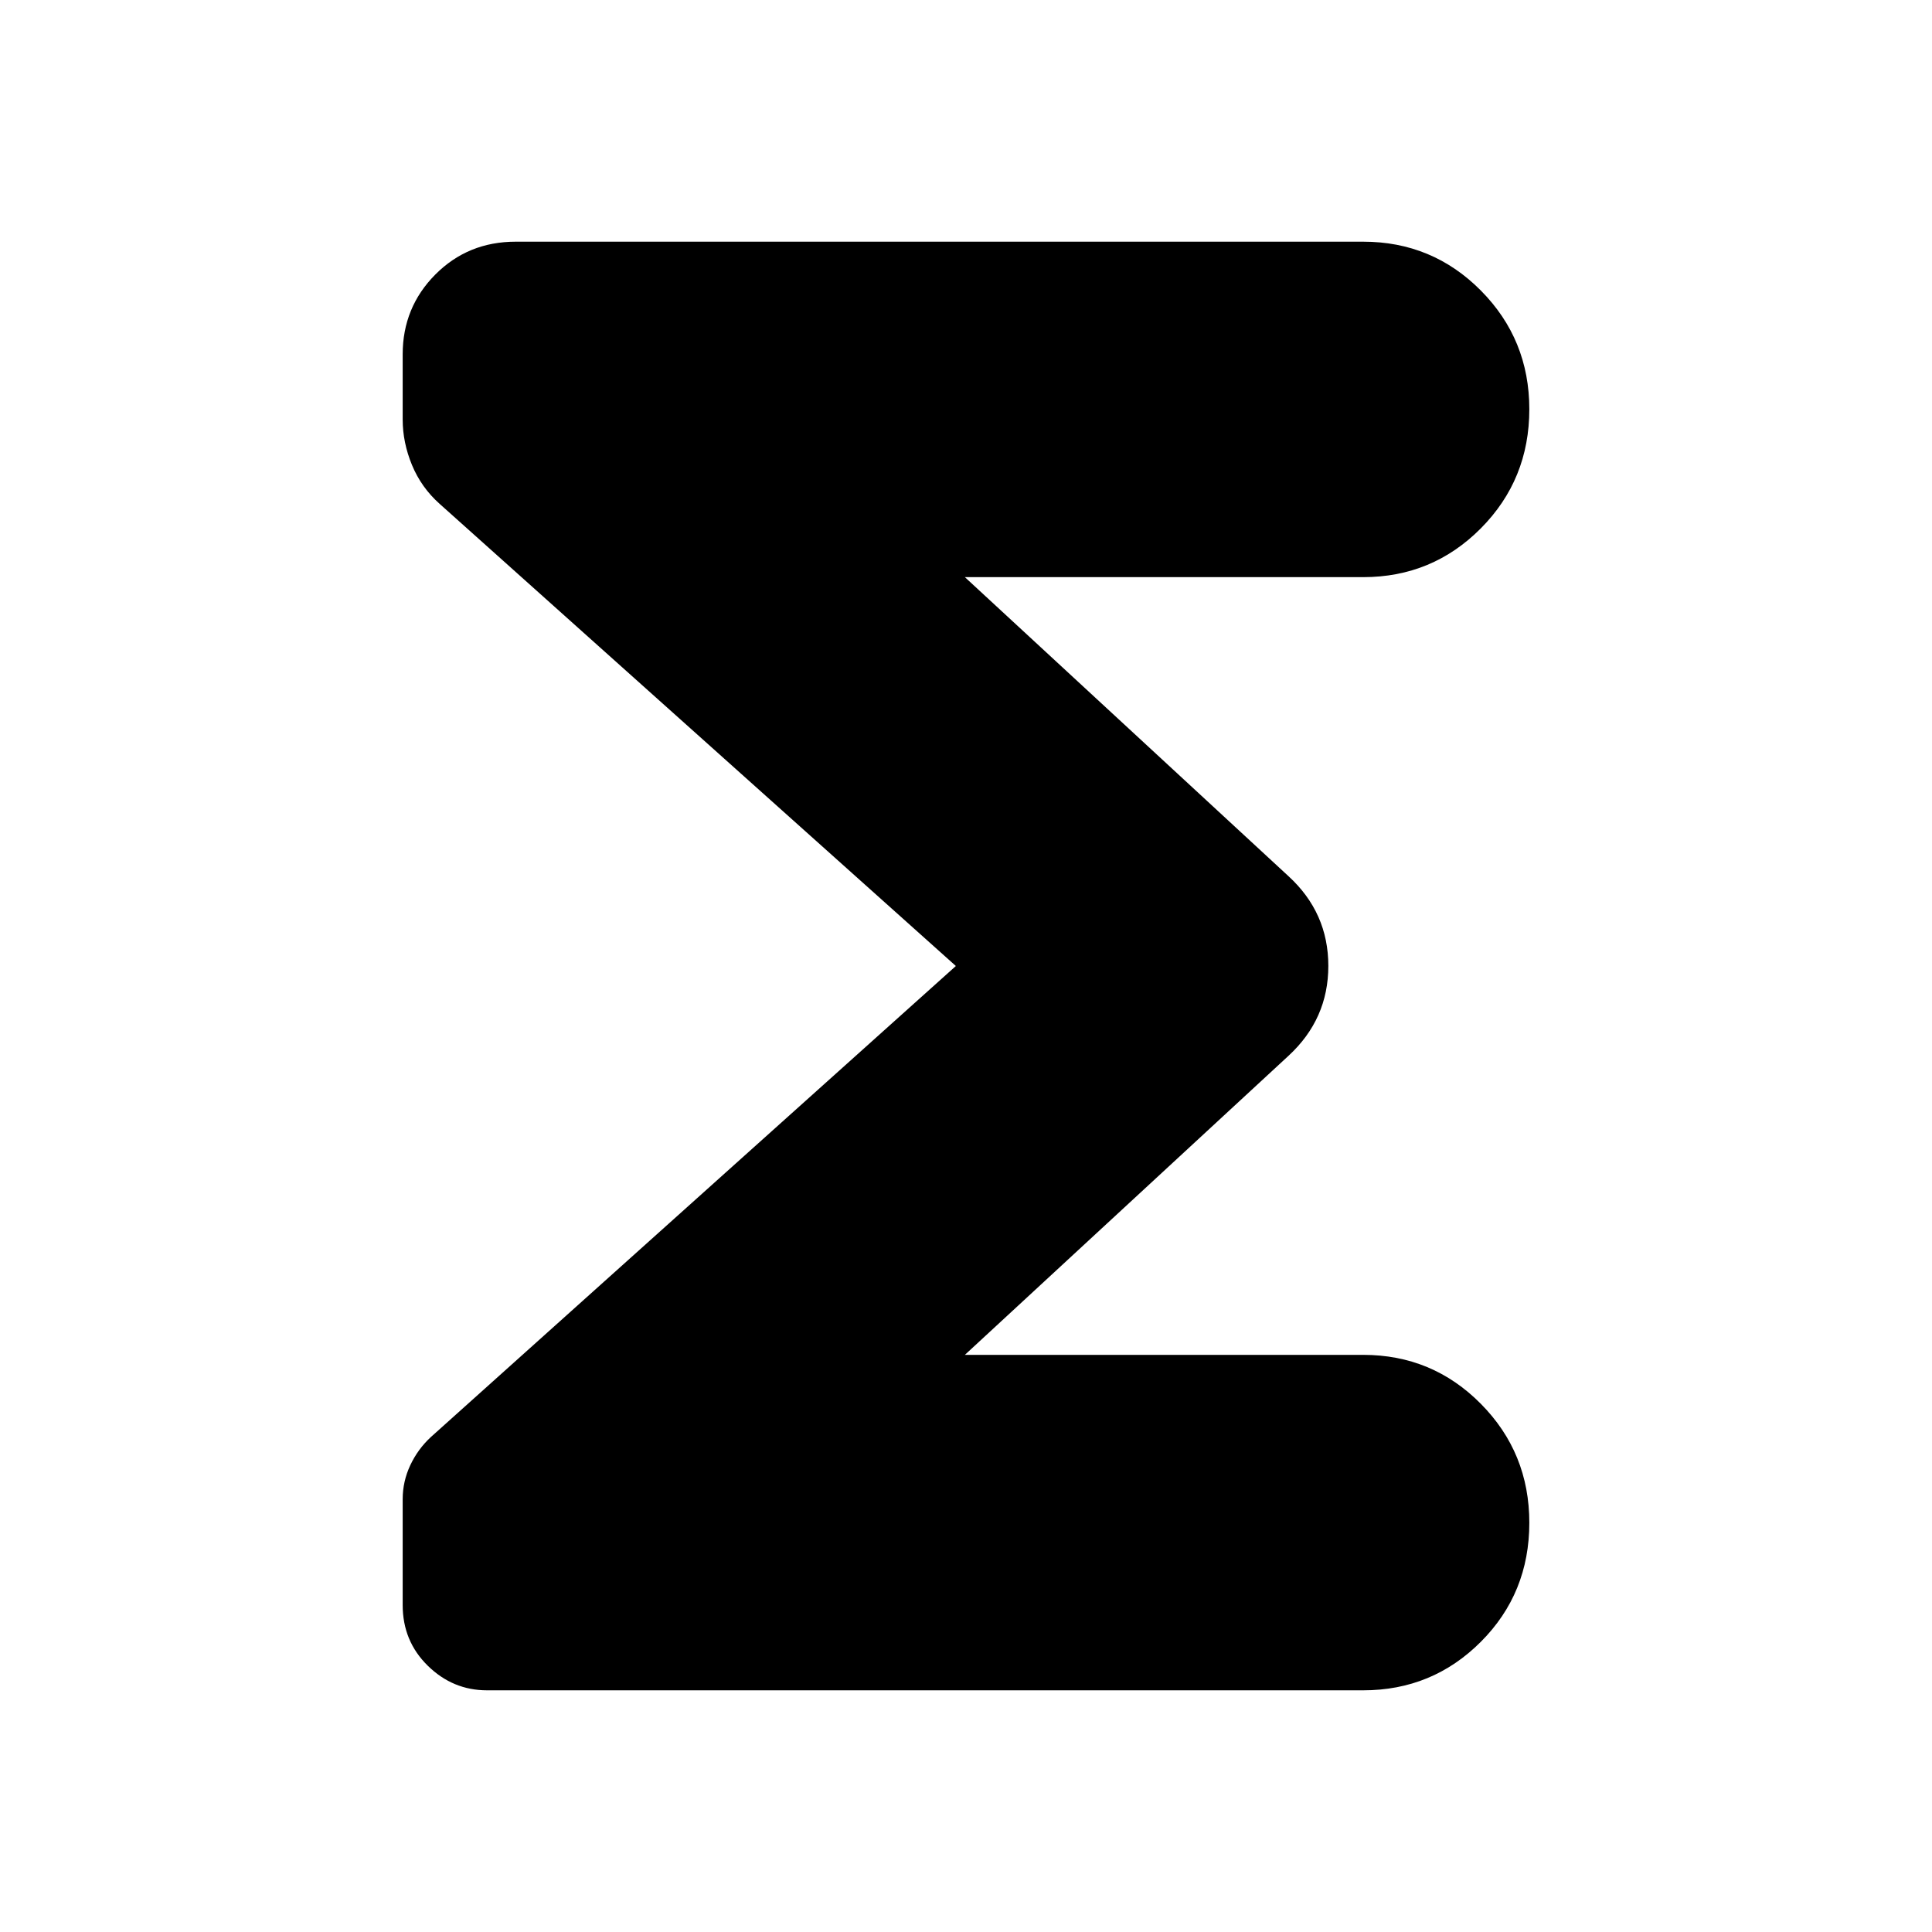 <svg xmlns="http://www.w3.org/2000/svg" height="24" viewBox="0 -960 960 960" width="24"><path d="M474.96-480 218.48-709.61q-9.13-8.13-13.76-19.31-4.63-11.19-4.63-22.67v-32.35q0-23.32 16.22-39.65 16.23-16.32 39.95-16.32h421.09q34.4 0 58.48 24.28t24.08 58.97q0 34.92-24.08 59.18-24.08 24.26-58.48 24.26H479.44l160.78 148.57q19.82 18.16 19.82 44.6t-19.82 44.7L479.44-286.78h197.91q34.4 0 58.48 24.34 24.08 24.33 24.08 59.1 0 35.01-24.08 59.13-24.08 24.12-58.48 24.12H242q-16.98 0-29.44-12.22-12.47-12.23-12.47-30.15v-52.58q0-8.87 3.78-16.91 3.78-8.05 10.3-14.06L474.96-480Z"/></svg>
